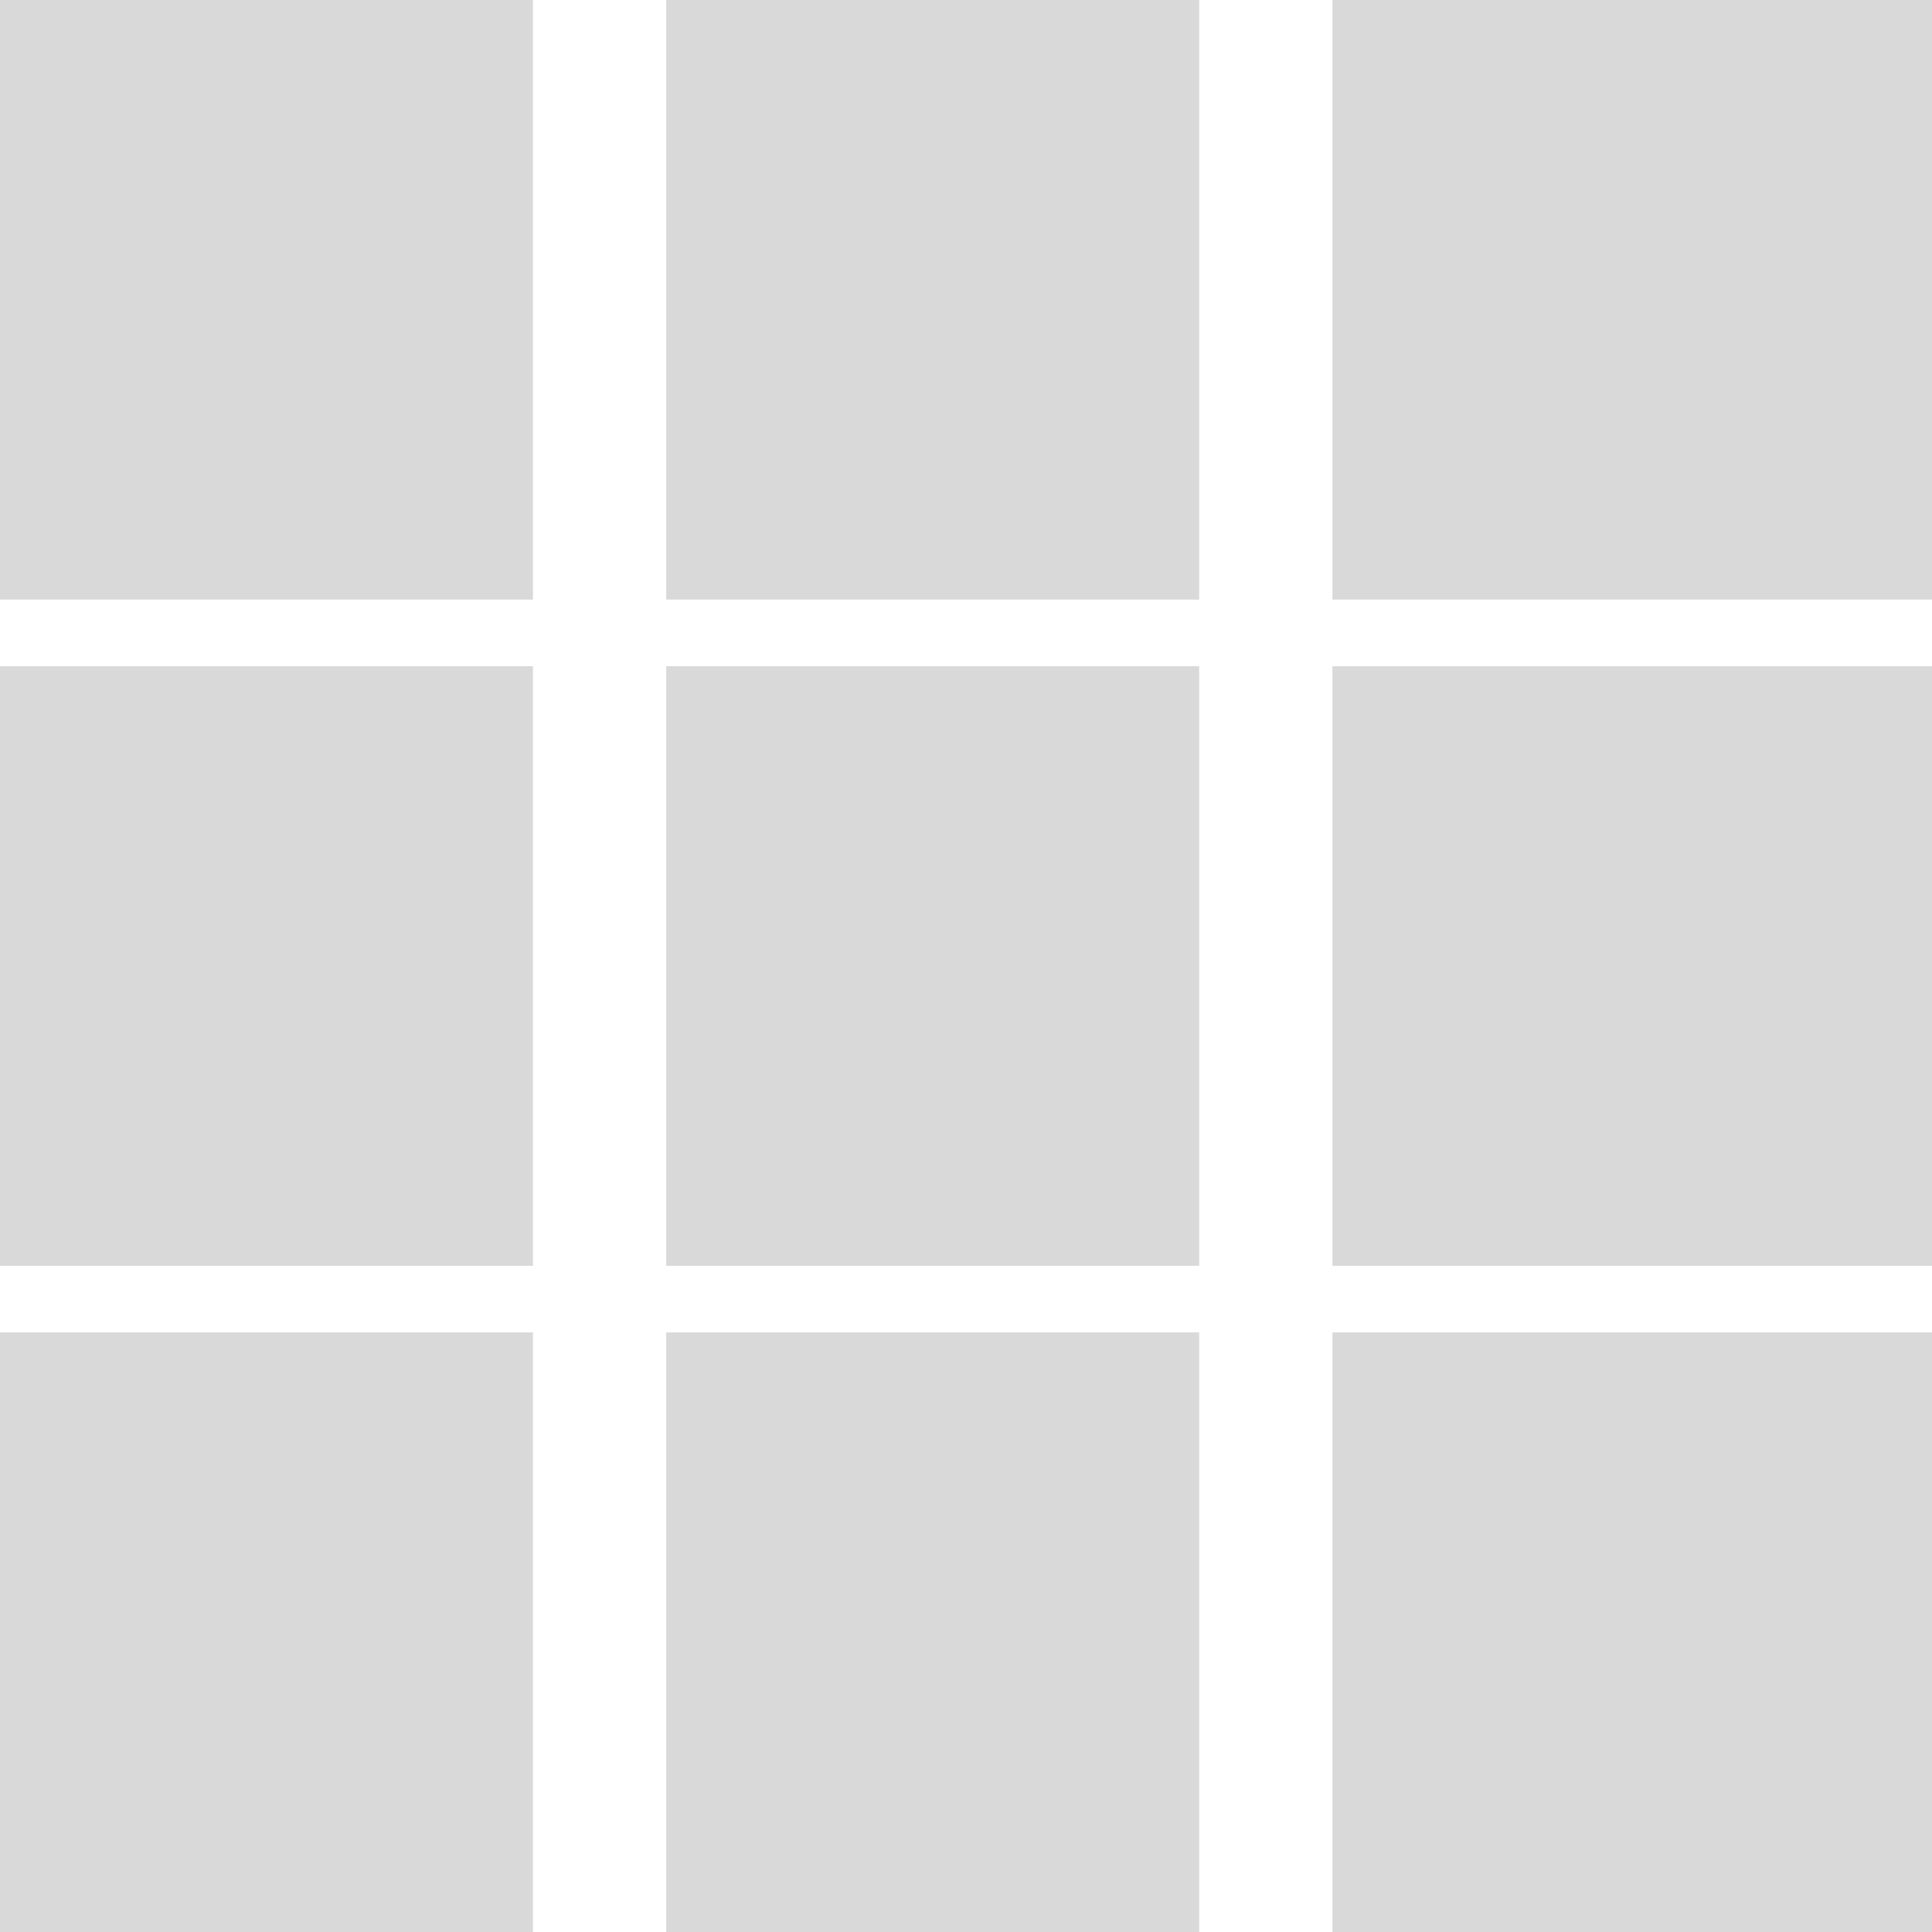 <svg xmlns="http://www.w3.org/2000/svg" width="29" height="29" viewBox="0 0 29 29" fill="none"><rect width="8" height="9" fill="#D9D9D9"></rect><rect x="10" width="8" height="9" fill="#D9D9D9"></rect><rect x="20" width="9" height="9" fill="#D9D9D9"></rect><rect x="10" y="10" width="8" height="9" fill="#D9D9D9"></rect><rect x="20" y="10" width="9" height="9" fill="#D9D9D9"></rect><rect x="20" y="20" width="9" height="9" fill="#D9D9D9"></rect><rect x="10" y="20" width="8" height="9" fill="#D9D9D9"></rect><rect y="20" width="8" height="9" fill="#D9D9D9"></rect><rect y="10" width="8" height="9" fill="#D9D9D9"></rect></svg>